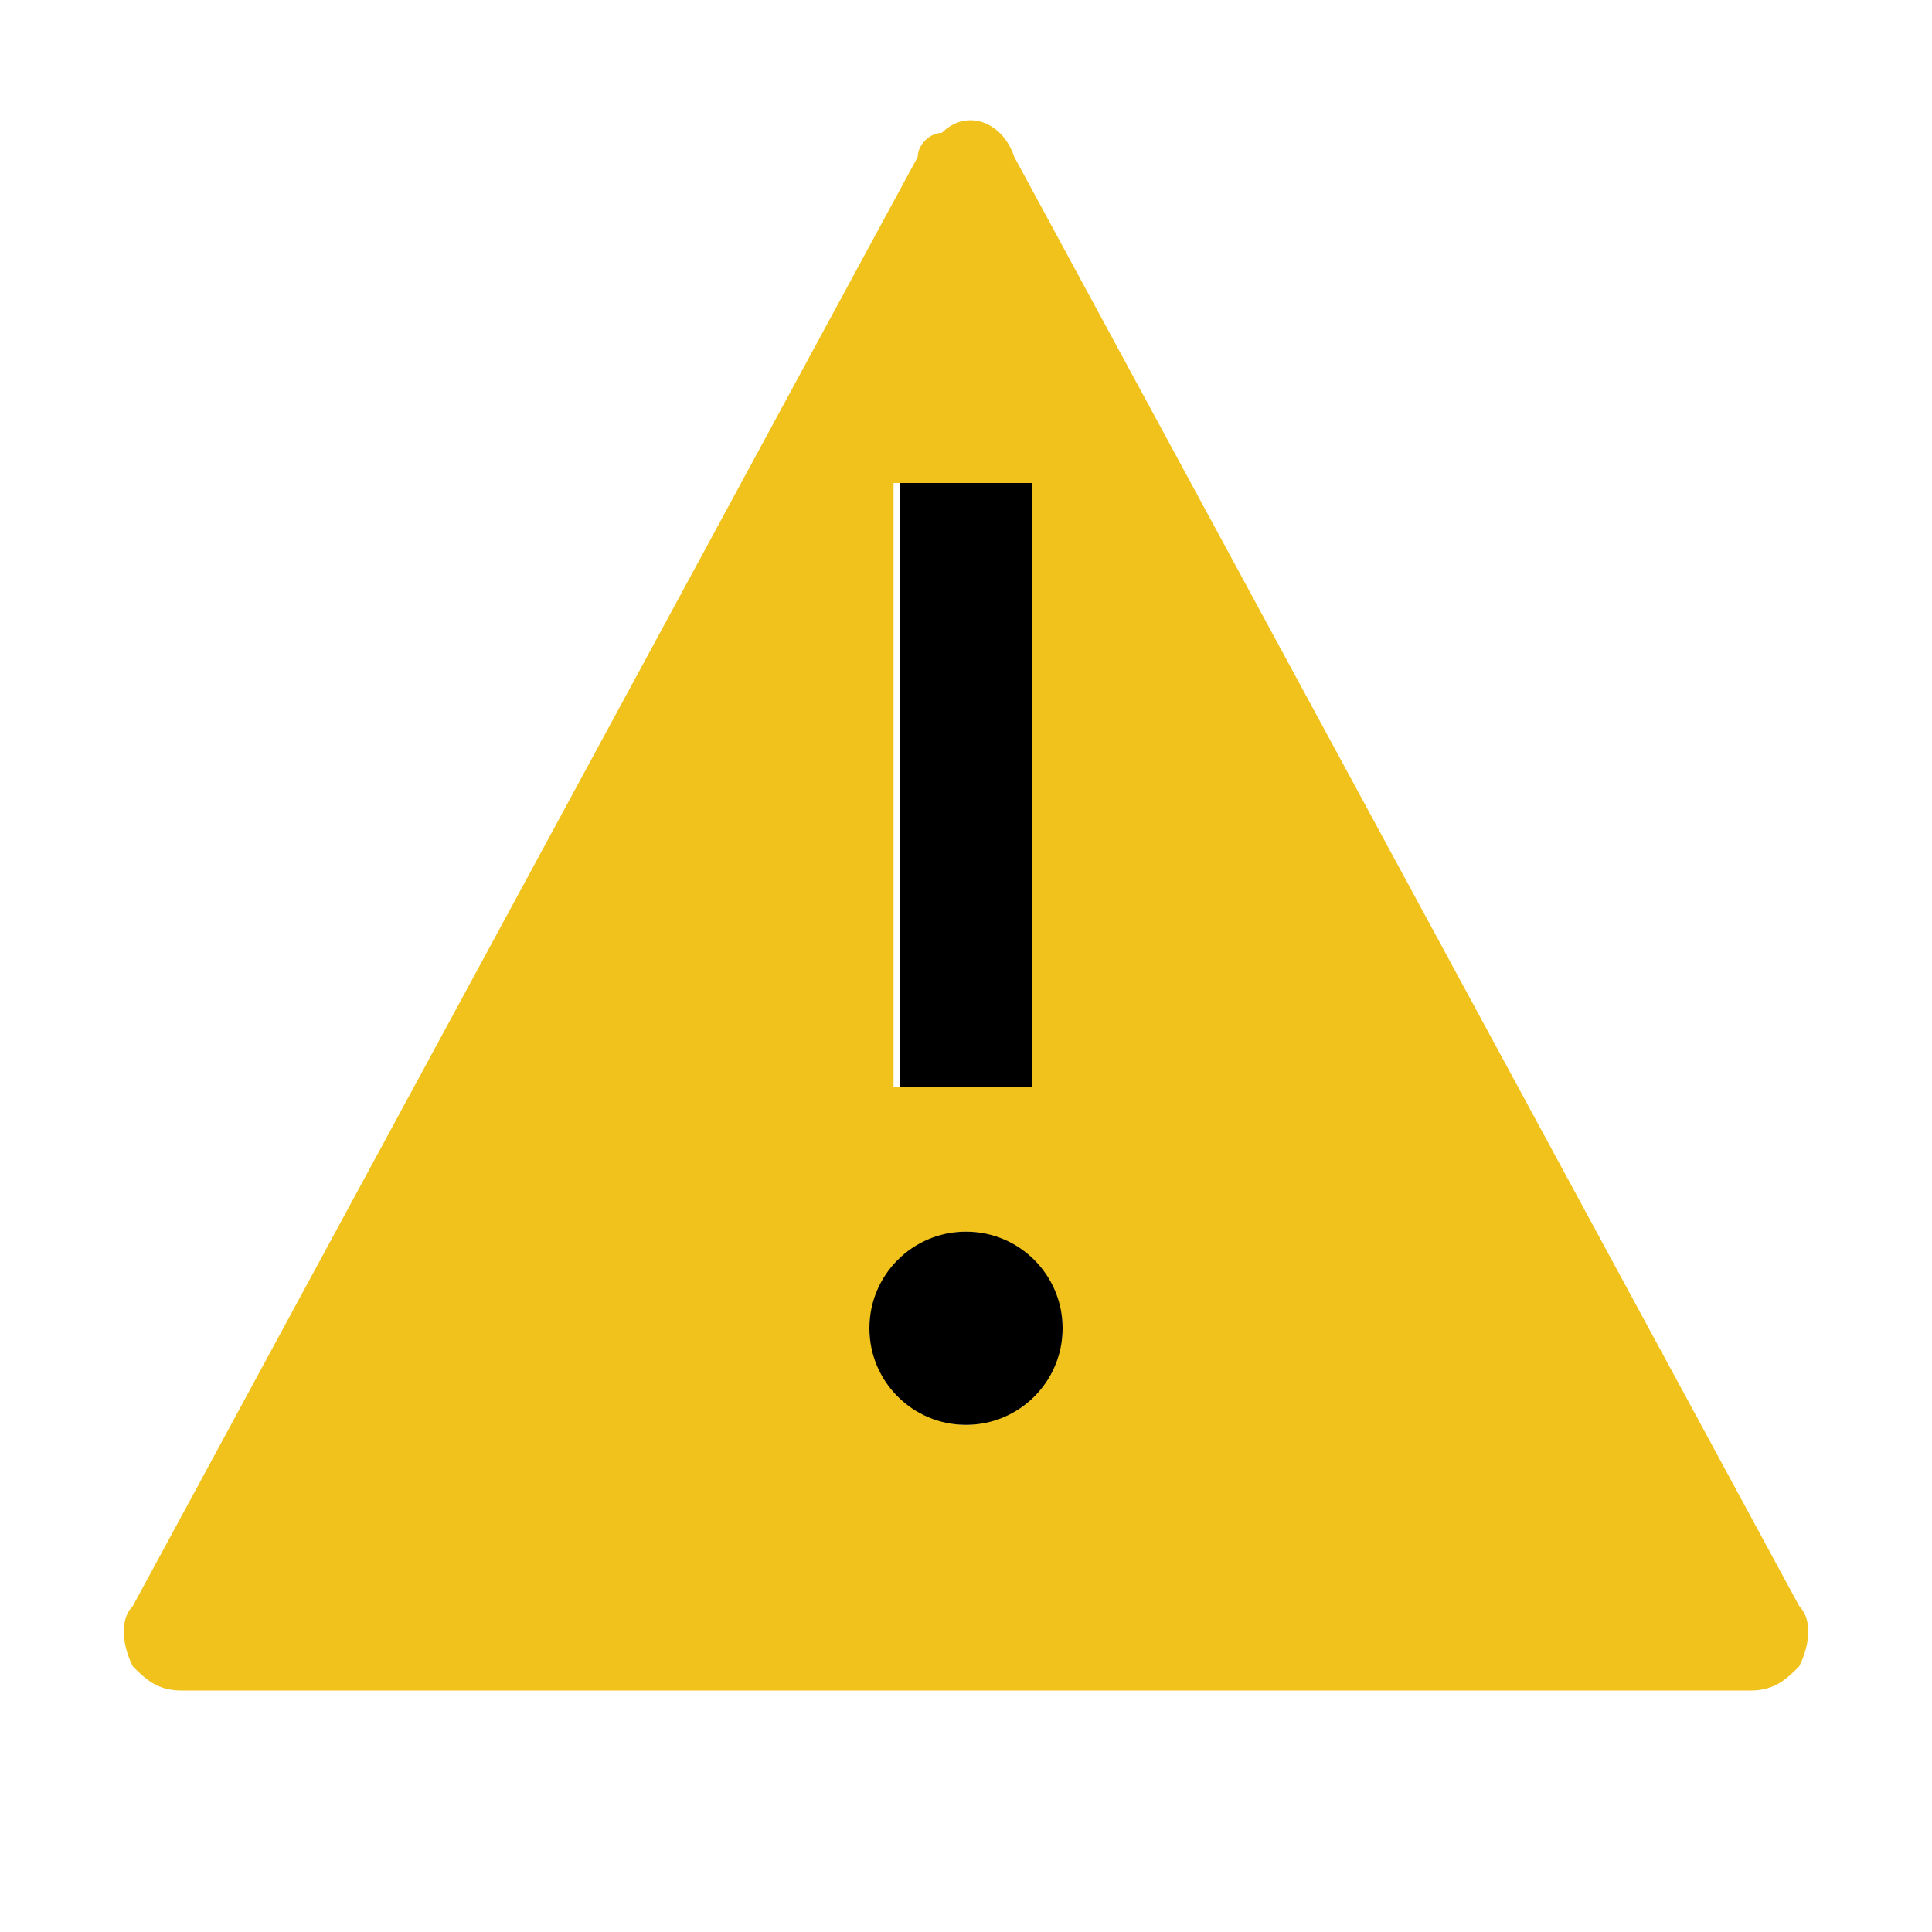 <?xml version="1.0" encoding="utf-8"?>
<!-- Generator: Adobe Illustrator 24.1.0, SVG Export Plug-In . SVG Version: 6.00 Build 0)  -->
<svg version="1.1" xmlns="http://www.w3.org/2000/svg" xmlns:xlink="http://www.w3.org/1999/xlink" x="0px" y="0px"
	 width="16px" height="16px" viewBox="0 0 16 16" style="enable-background:new 0 0 16 16;" xml:space="preserve">
<style type="text/css">
	.st0{fill:none;}
	.st1{fill:#F1C21B;}
</style>
<rect class="st0" width="16" height="16"/>
<path class="st1" d="M14.9,13.3l-6.5-12C8.3,1,8,0.9,7.8,1.1c-0.1,0-0.2,0.1-0.2,0.2l-6.5,12c-0.1,0.1-0.1,0.3,0,0.5
	C1.2,13.9,1.3,14,1.5,14h13c0.2,0,0.3-0.1,0.4-0.2C15,13.6,15,13.4,14.9,13.3z M7.4,4h1.1v5H7.4V4z M8,11.8c-0.4,0-0.8-0.4-0.8-0.8
	s0.4-0.8,0.8-0.8c0.4,0,0.8,0.4,0.8,0.8S8.4,11.8,8,11.8z"/>
<g>
	<g>
		<g>
			<rect x="7.45" y="4" width="1.1" height="5"/>
		</g>
	</g>
	<g>
		<g>
			<circle cx="8" cy="11" r="0.8"/>
		</g>
	</g>
</g>
</svg>
